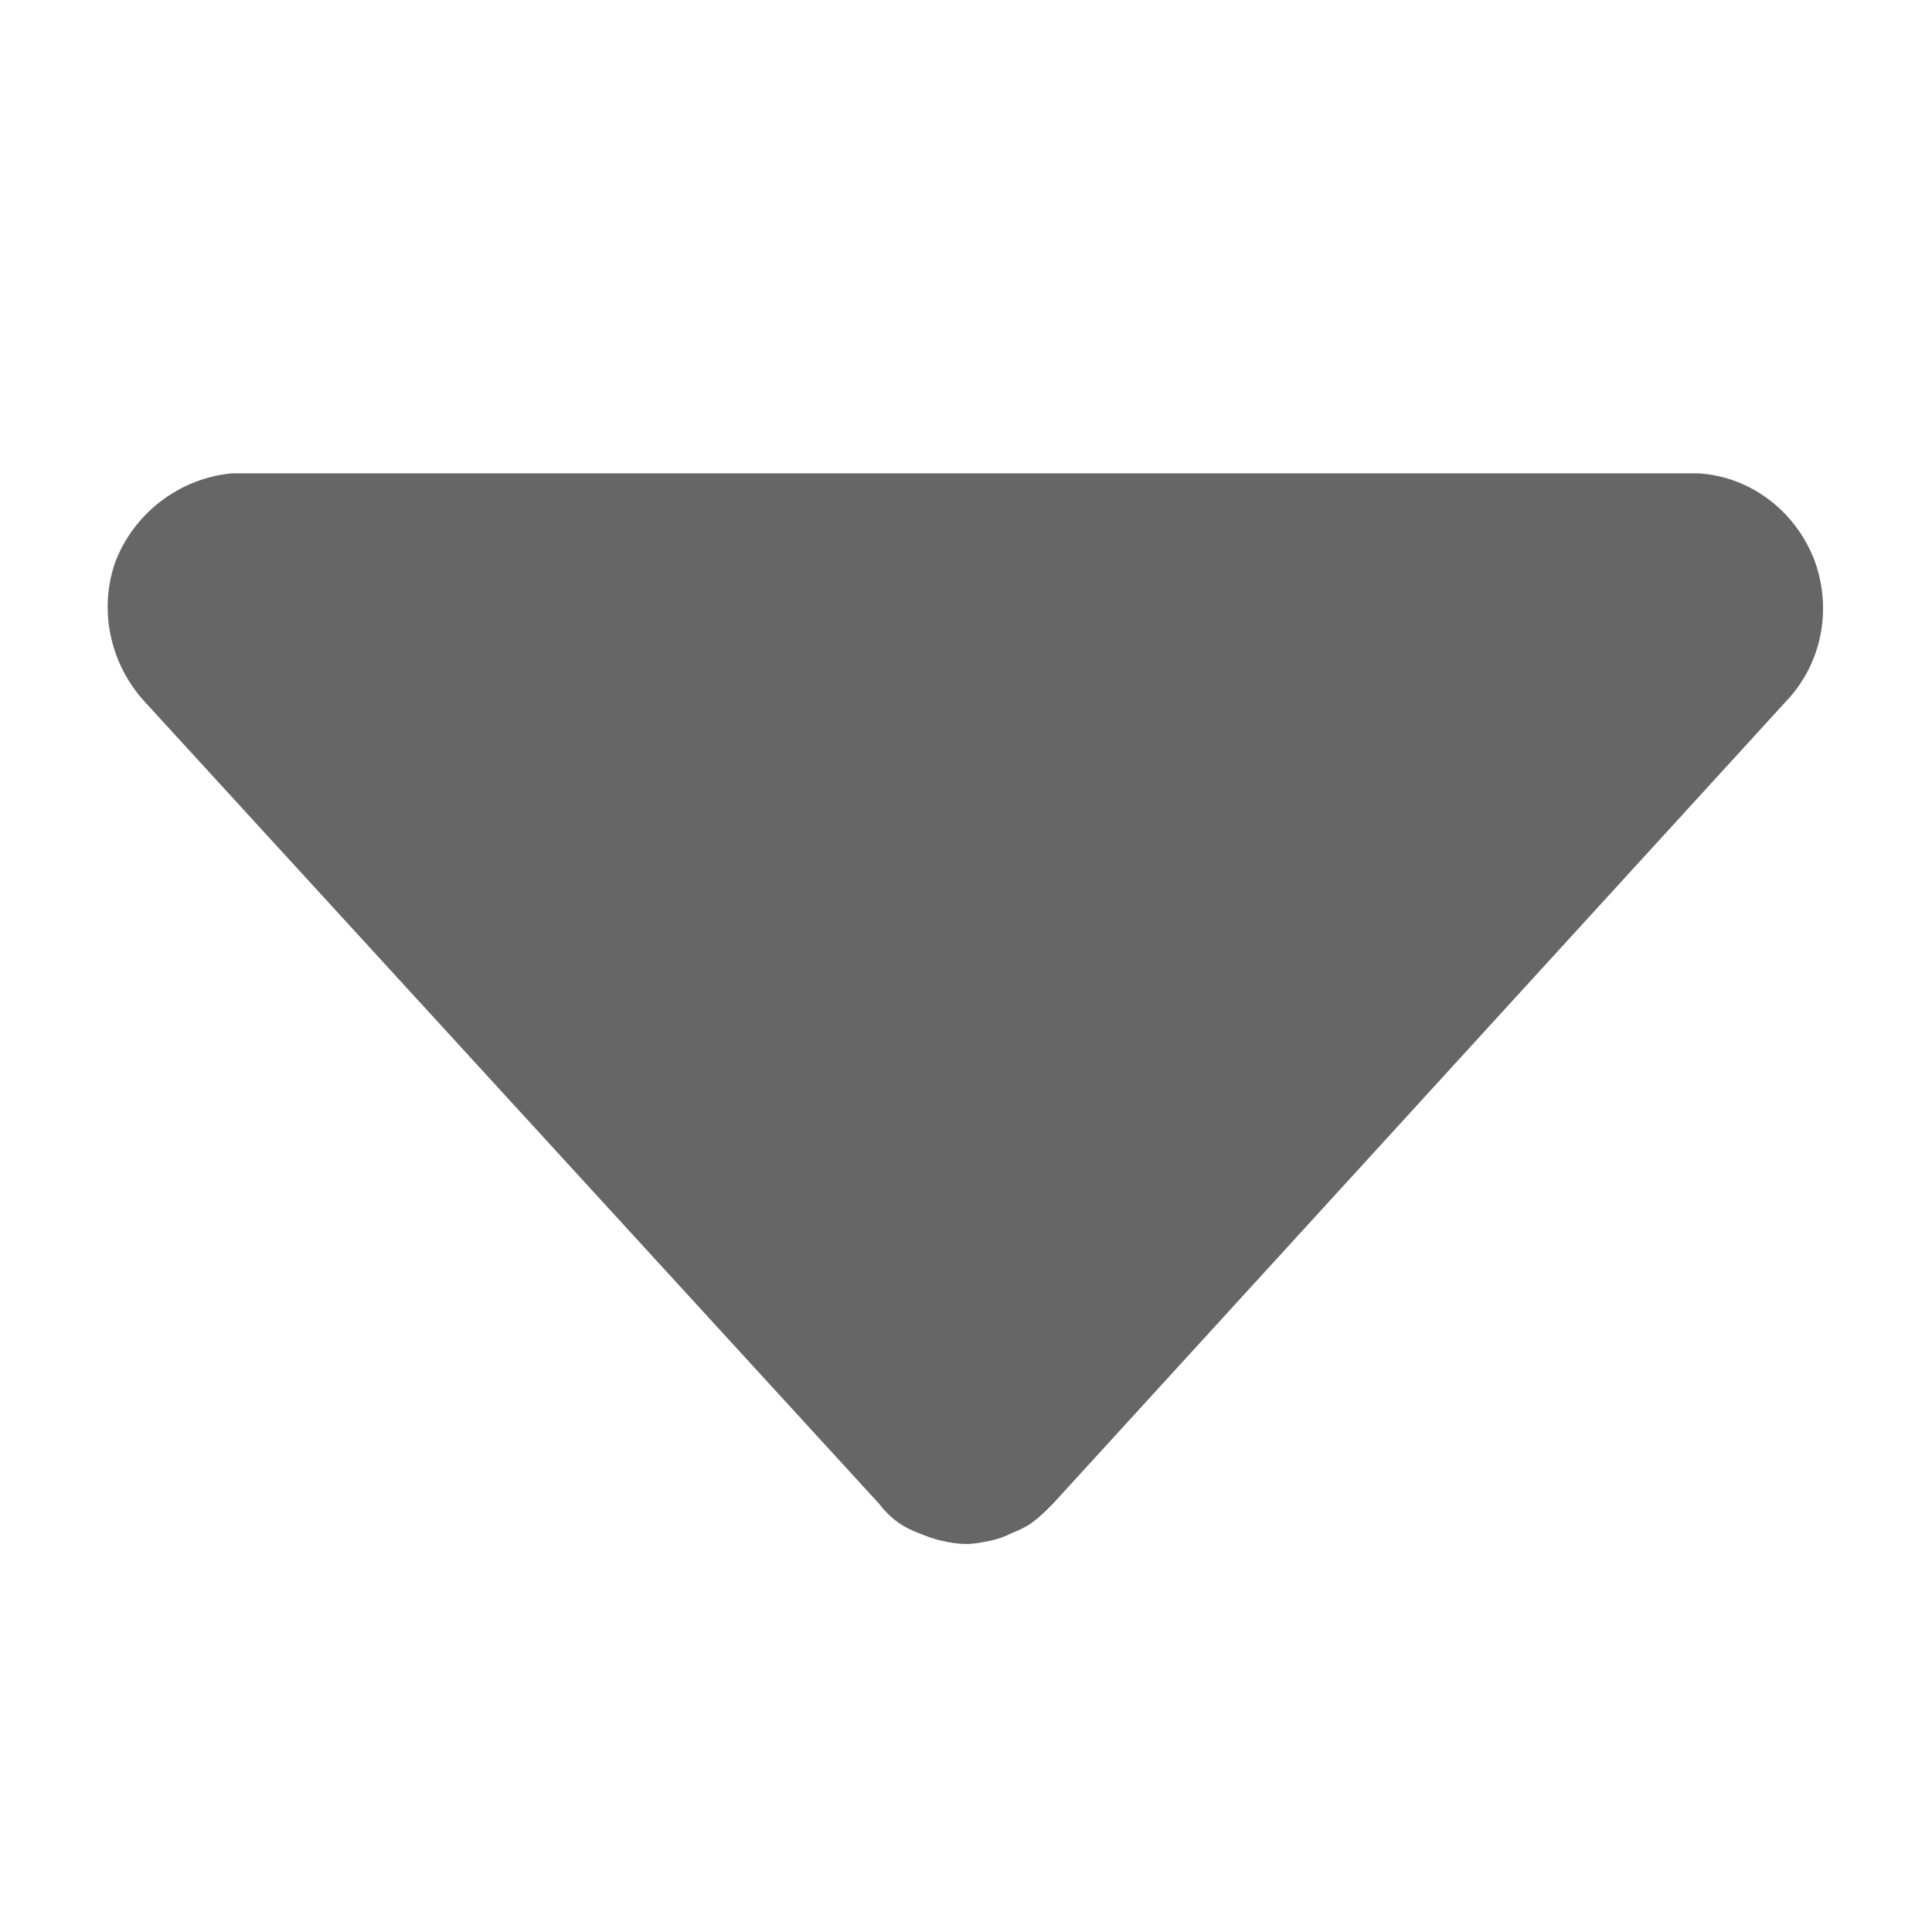 <svg width="12" height="12" viewBox="0 0 12 12" fill="none" xmlns="http://www.w3.org/2000/svg" xmlns:xlink="http://www.w3.org/1999/xlink">
	<desc>
			Created with Pixso.
	</desc>
	<defs>
		<clipPath id="clip169_1626">
			<rect width="12" height="12" fill="white" fill-opacity="0"/>
		</clipPath>
	</defs>
	<g clip-path="url(#clip169_1626)">
		<path d="M11.09 4.36L6.54 9.34C6.5 9.38 6.46 9.42 6.42 9.45C6.38 9.48 6.34 9.5 6.29 9.52C6.25 9.54 6.2 9.56 6.15 9.57C6.1 9.58 6.05 9.59 6 9.59C5.95 9.59 5.89 9.58 5.85 9.57C5.8 9.56 5.75 9.54 5.7 9.52C5.65 9.5 5.61 9.48 5.57 9.45C5.53 9.42 5.49 9.38 5.46 9.34L0.9 4.36C0.68 4.12 0.61 3.78 0.72 3.48C0.84 3.18 1.12 2.97 1.44 2.94L10.55 2.94C10.87 2.96 11.15 3.17 11.27 3.48C11.38 3.78 11.32 4.12 11.09 4.36Z" fill="#000000" fill-opacity="0.6" fill-rule="nonzero"/>
	</g>
</svg>
